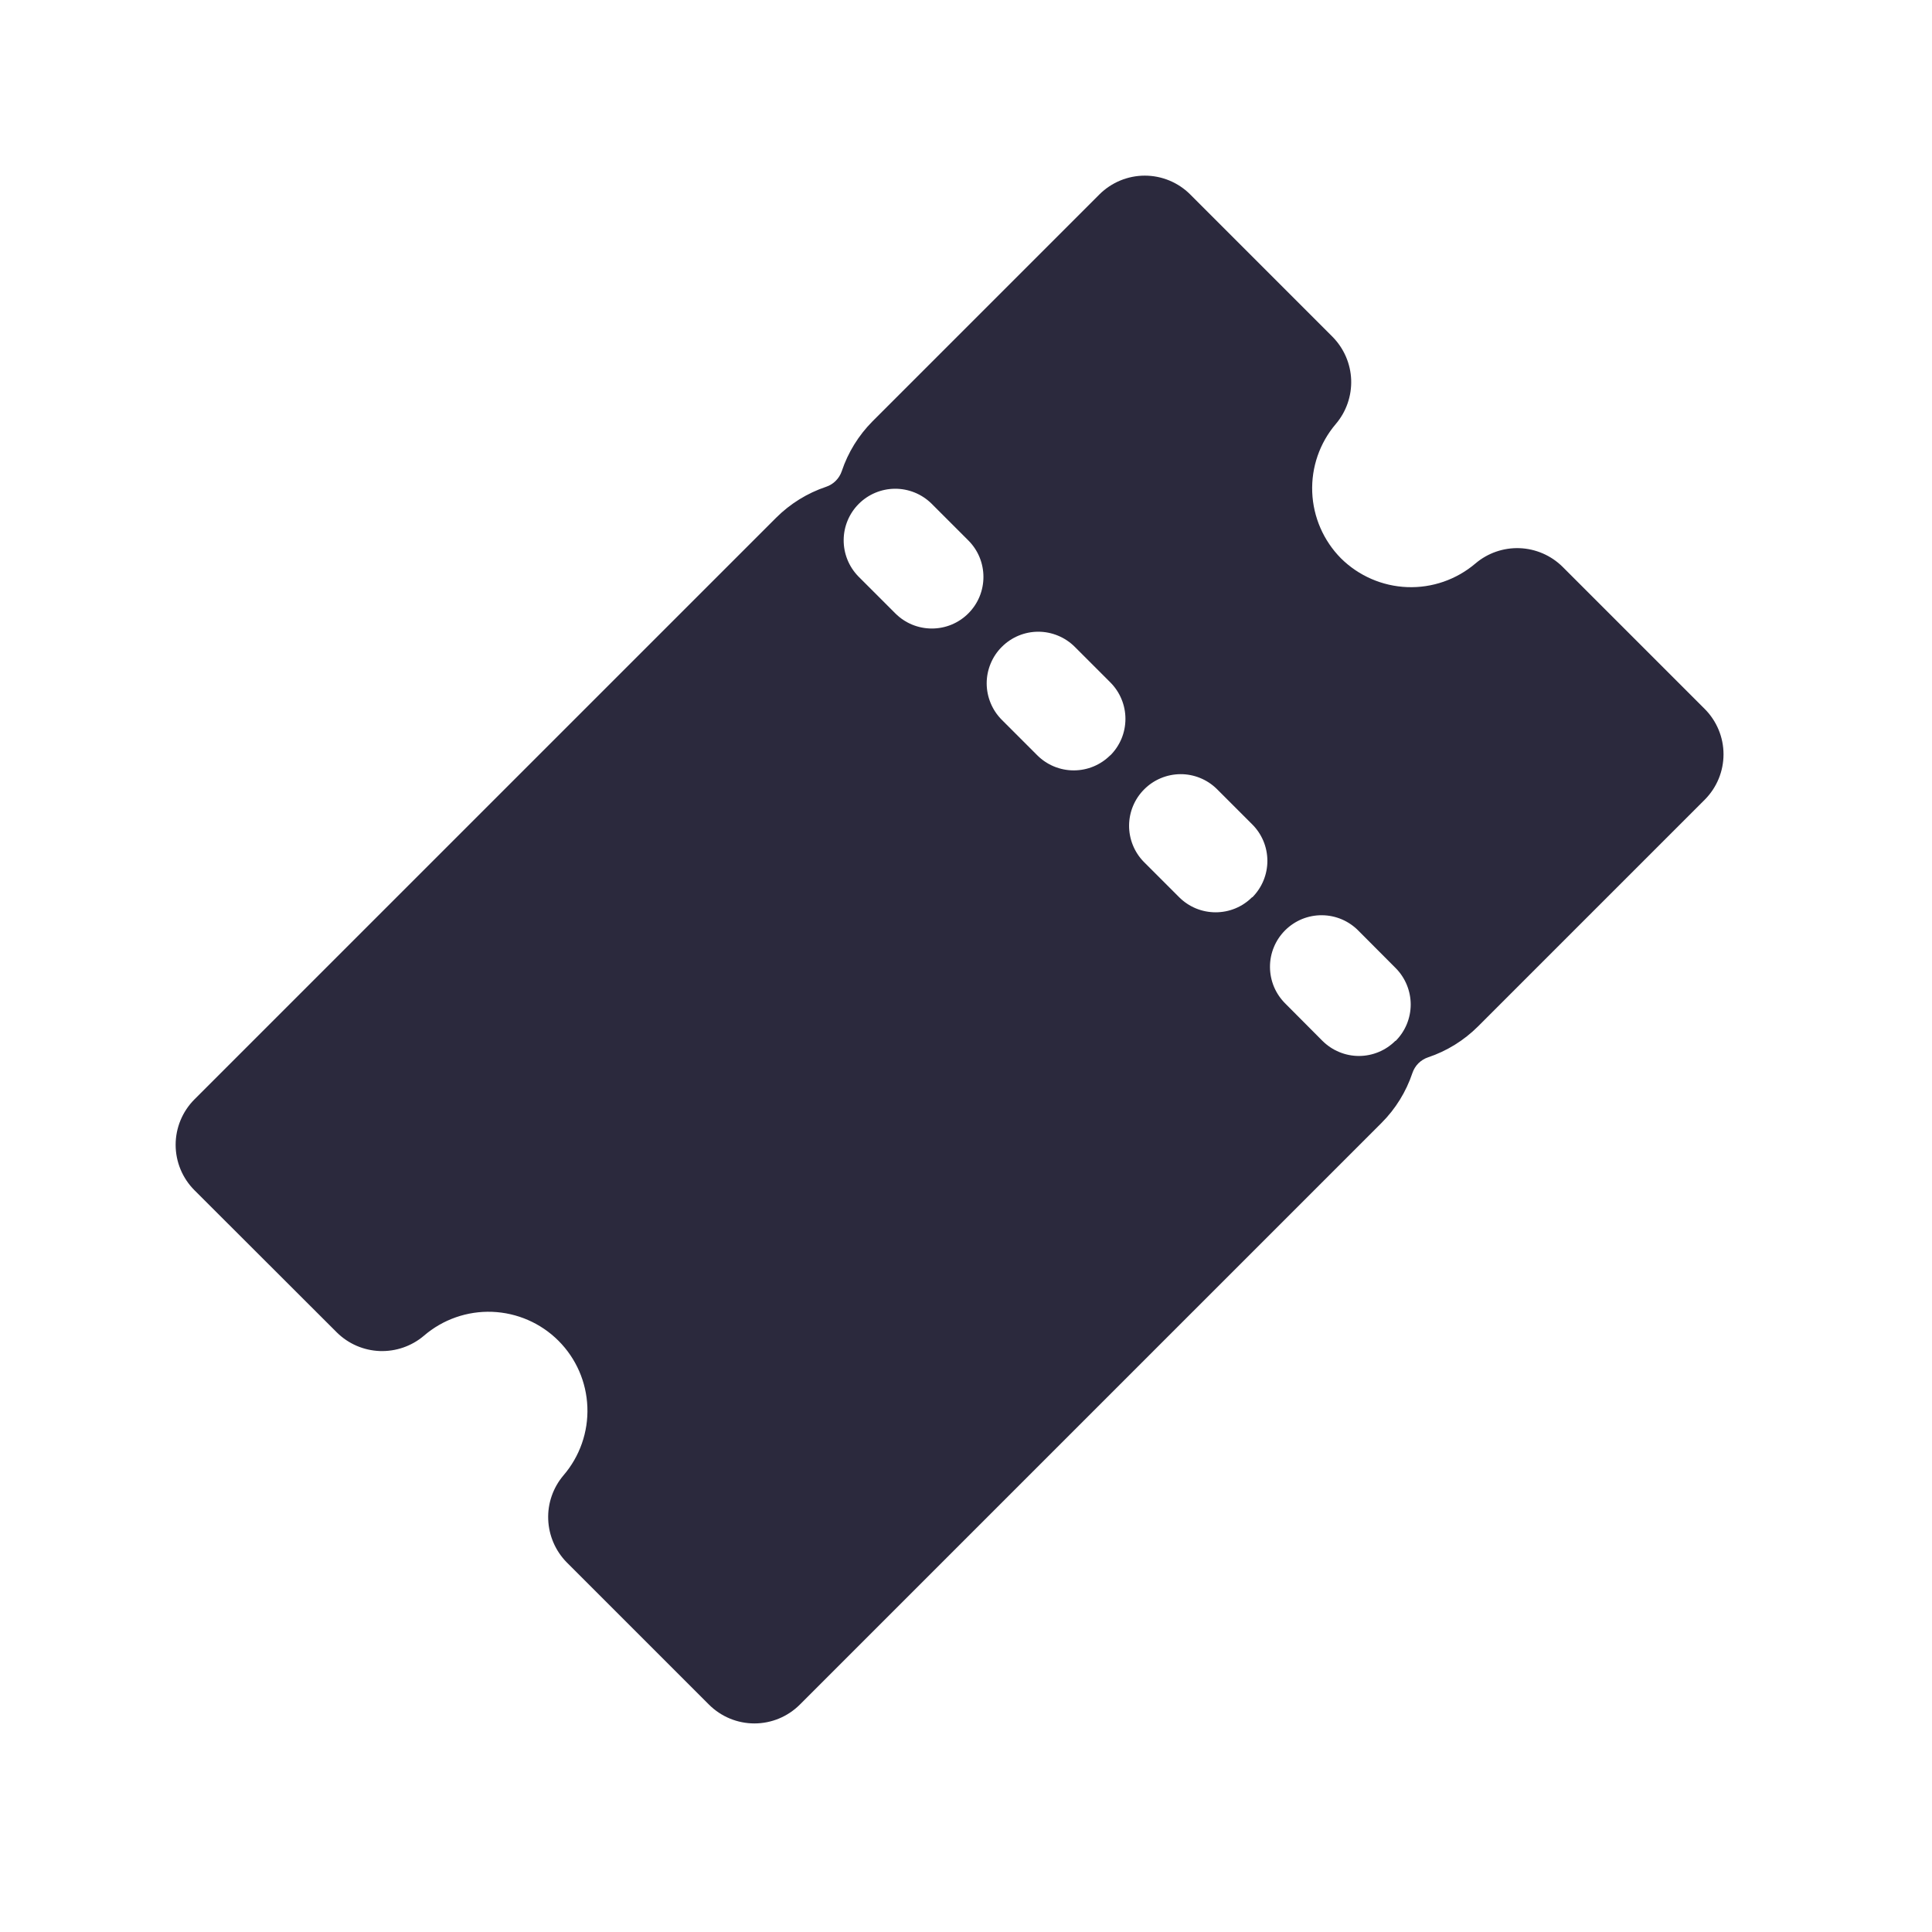 <svg width="44" height="44" viewBox="0 0 44 44" fill="none" xmlns="http://www.w3.org/2000/svg">
<path d="M38.826 16.148L35.584 12.906C35.323 12.649 34.974 12.498 34.607 12.484C34.24 12.471 33.881 12.595 33.602 12.833C33.169 13.201 32.615 13.393 32.048 13.371C31.481 13.349 30.943 13.115 30.54 12.716C30.141 12.313 29.907 11.775 29.885 11.208C29.863 10.641 30.055 10.087 30.423 9.655C30.661 9.375 30.785 9.016 30.772 8.649C30.758 8.282 30.607 7.934 30.349 7.672L27.105 4.427C26.831 4.154 26.46 4 26.072 4C25.685 4 25.314 4.154 25.039 4.427L19.873 9.593C19.554 9.914 19.313 10.303 19.17 10.732C19.142 10.814 19.095 10.889 19.034 10.95C18.972 11.012 18.897 11.059 18.815 11.086C18.386 11.23 17.997 11.471 17.677 11.79L4.427 25.039C4.154 25.314 4 25.685 4 26.072C4 26.46 4.154 26.831 4.427 27.105L7.672 30.346C7.934 30.605 8.282 30.755 8.649 30.769C9.016 30.782 9.375 30.658 9.655 30.42C10.086 30.049 10.641 29.855 11.209 29.876C11.778 29.898 12.317 30.133 12.719 30.535C13.121 30.937 13.356 31.476 13.377 32.044C13.399 32.612 13.204 33.168 12.834 33.599C12.596 33.879 12.471 34.237 12.485 34.604C12.499 34.971 12.649 35.32 12.907 35.582L16.148 38.823C16.422 39.096 16.794 39.25 17.181 39.25C17.569 39.25 17.94 39.096 18.214 38.823L31.464 25.573C31.783 25.254 32.024 24.864 32.167 24.436C32.195 24.353 32.242 24.278 32.303 24.216C32.365 24.155 32.44 24.108 32.523 24.08C32.951 23.937 33.34 23.696 33.66 23.377L38.826 18.211C39.099 17.936 39.252 17.566 39.252 17.179C39.252 16.792 39.098 16.422 38.826 16.148ZM22.053 13.97C21.944 14.079 21.814 14.166 21.672 14.225C21.529 14.284 21.377 14.314 21.222 14.314C21.068 14.314 20.915 14.284 20.772 14.225C20.63 14.166 20.5 14.079 20.391 13.97L19.546 13.125C19.331 12.903 19.212 12.606 19.214 12.297C19.216 11.989 19.34 11.693 19.558 11.475C19.776 11.257 20.072 11.133 20.381 11.131C20.689 11.129 20.986 11.248 21.208 11.463L22.053 12.308C22.162 12.417 22.249 12.546 22.308 12.689C22.367 12.832 22.397 12.985 22.397 13.139C22.397 13.293 22.367 13.446 22.308 13.589C22.249 13.731 22.162 13.861 22.053 13.97ZM25.285 17.201C25.064 17.422 24.766 17.545 24.454 17.545C24.142 17.545 23.844 17.422 23.623 17.201L22.816 16.394C22.706 16.284 22.62 16.155 22.561 16.012C22.502 15.87 22.471 15.717 22.471 15.562C22.471 15.408 22.502 15.255 22.561 15.113C22.62 14.97 22.706 14.841 22.816 14.732C23.036 14.511 23.335 14.387 23.646 14.387C23.801 14.387 23.954 14.418 24.096 14.477C24.239 14.536 24.368 14.622 24.478 14.732L25.285 15.539C25.395 15.649 25.482 15.778 25.541 15.921C25.601 16.064 25.631 16.217 25.631 16.371C25.631 16.526 25.601 16.679 25.542 16.822C25.482 16.965 25.396 17.094 25.286 17.204L25.285 17.201ZM28.516 20.433C28.407 20.542 28.278 20.629 28.135 20.688C27.992 20.747 27.84 20.777 27.685 20.777C27.531 20.777 27.378 20.747 27.235 20.688C27.093 20.629 26.963 20.542 26.854 20.433L26.046 19.625C25.831 19.404 25.712 19.106 25.714 18.798C25.717 18.489 25.84 18.194 26.059 17.976C26.277 17.757 26.573 17.634 26.881 17.631C27.19 17.629 27.487 17.749 27.708 17.964L28.516 18.772C28.626 18.881 28.713 19.01 28.773 19.153C28.833 19.296 28.863 19.449 28.864 19.603C28.864 19.758 28.834 19.911 28.775 20.054C28.716 20.197 28.629 20.327 28.52 20.437L28.516 20.433ZM31.779 23.704C31.67 23.813 31.541 23.9 31.398 23.959C31.256 24.018 31.103 24.049 30.948 24.049C30.794 24.049 30.641 24.018 30.499 23.959C30.356 23.9 30.227 23.813 30.117 23.704L29.277 22.86C29.166 22.751 29.077 22.621 29.016 22.478C28.955 22.334 28.924 22.18 28.923 22.024C28.922 21.869 28.952 21.714 29.012 21.57C29.071 21.426 29.159 21.296 29.269 21.186C29.38 21.076 29.511 20.989 29.655 20.93C29.799 20.872 29.954 20.842 30.109 20.844C30.265 20.845 30.419 20.878 30.562 20.939C30.705 21.001 30.835 21.09 30.943 21.202L31.784 22.046C31.893 22.155 31.979 22.285 32.038 22.427C32.097 22.57 32.128 22.723 32.128 22.877C32.128 23.031 32.097 23.184 32.038 23.327C31.979 23.469 31.892 23.599 31.783 23.708L31.779 23.704Z" fill="#2B293D"/>
</svg>
